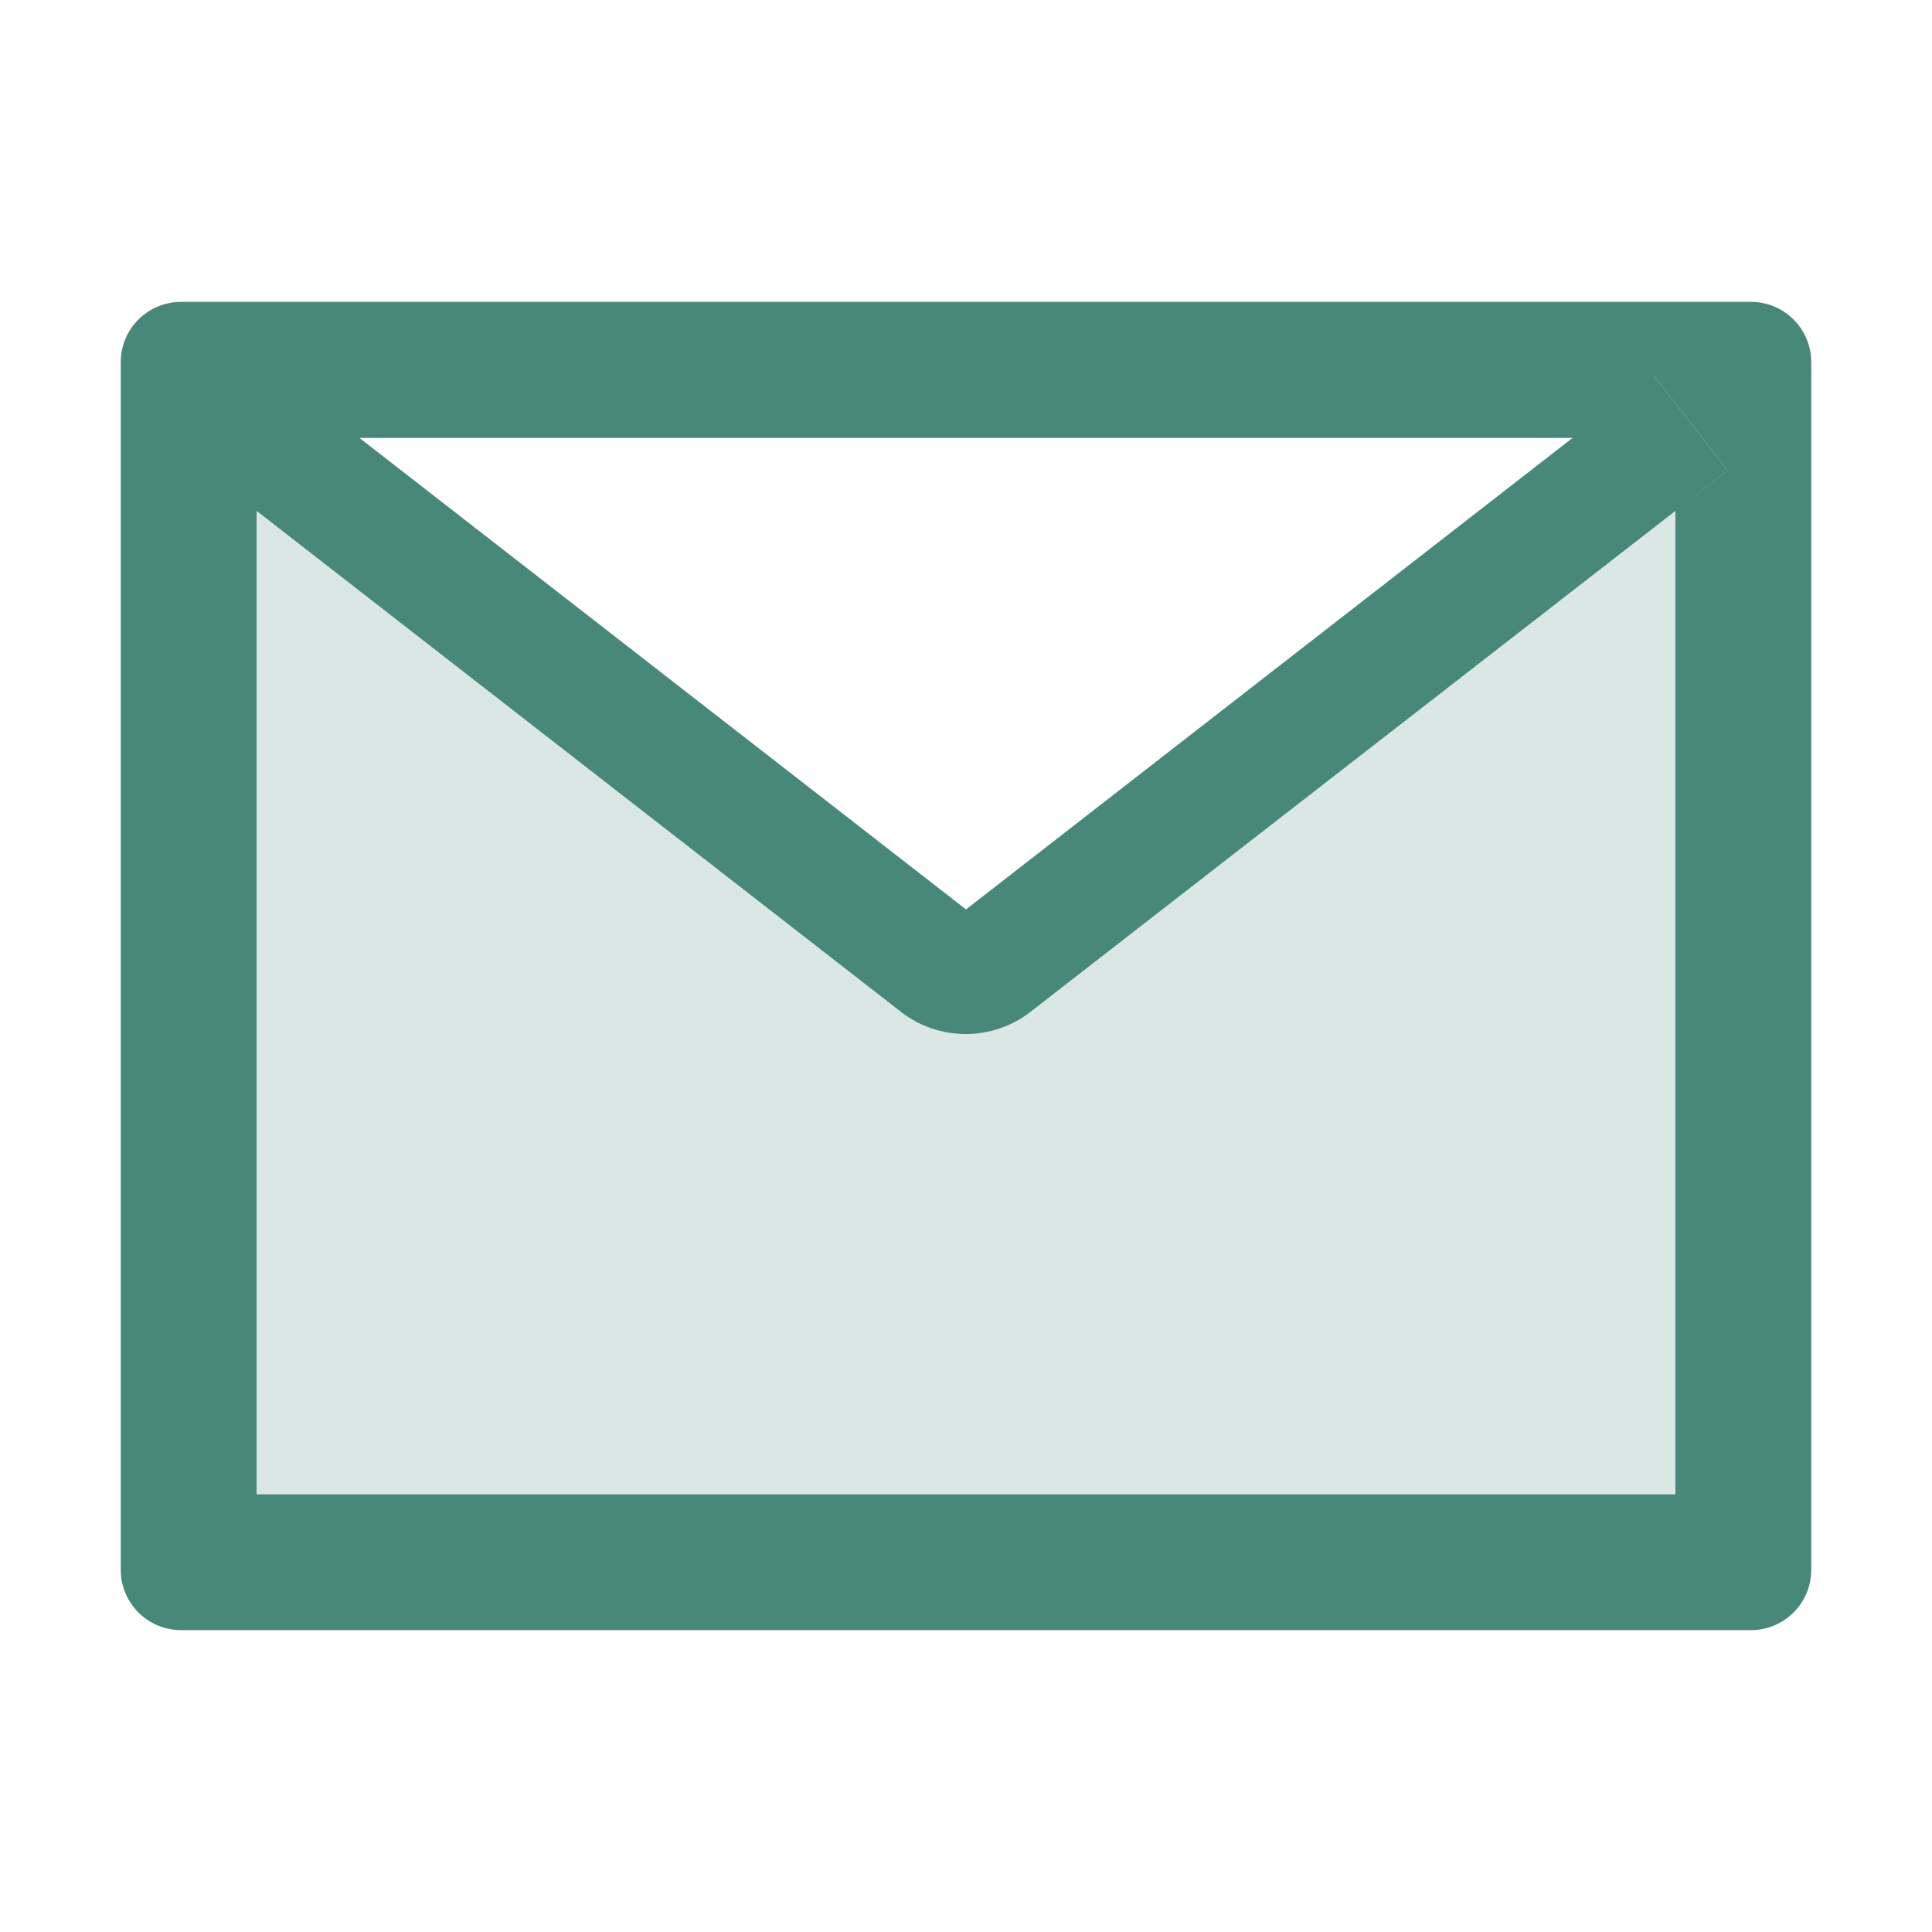 <svg width="48" height="48" viewBox="0 0 48 48" fill="none" xmlns="http://www.w3.org/2000/svg">
<path opacity="0.2" d="M22.383 25.139L6.37 12.689L5.081 11.686L6.375 12.694V37.125H41.625V12.694L25.603 25.139C25.142 25.497 24.576 25.691 23.993 25.691C23.41 25.691 22.843 25.497 22.383 25.139Z" fill="#48887B"/>
<path d="M41.077 9.319L42.919 11.686L41.625 12.694L42.923 11.686L41.081 9.319H41.077Z" fill="#9DD3AF"/>
<path d="M43.5 7.5H4.5C3.67 7.5 3 8.17 3 9V39C3 39.83 3.67 40.5 4.5 40.5H43.5C44.33 40.5 45 39.83 45 39V9C45 8.17 44.33 7.5 43.5 7.5ZM39.07 10.88L24 22.594L8.93 10.88H39.07ZM41.625 12.694V37.125H6.375V12.694L5.081 11.686L6.37 12.689L22.383 25.139C22.843 25.497 23.41 25.691 23.993 25.691C24.576 25.691 25.143 25.497 25.603 25.139L41.625 12.694ZM41.625 12.694L42.919 11.686L41.077 9.319H41.081L42.923 11.686L41.625 12.694Z" fill="#48887B"/>
</svg>
